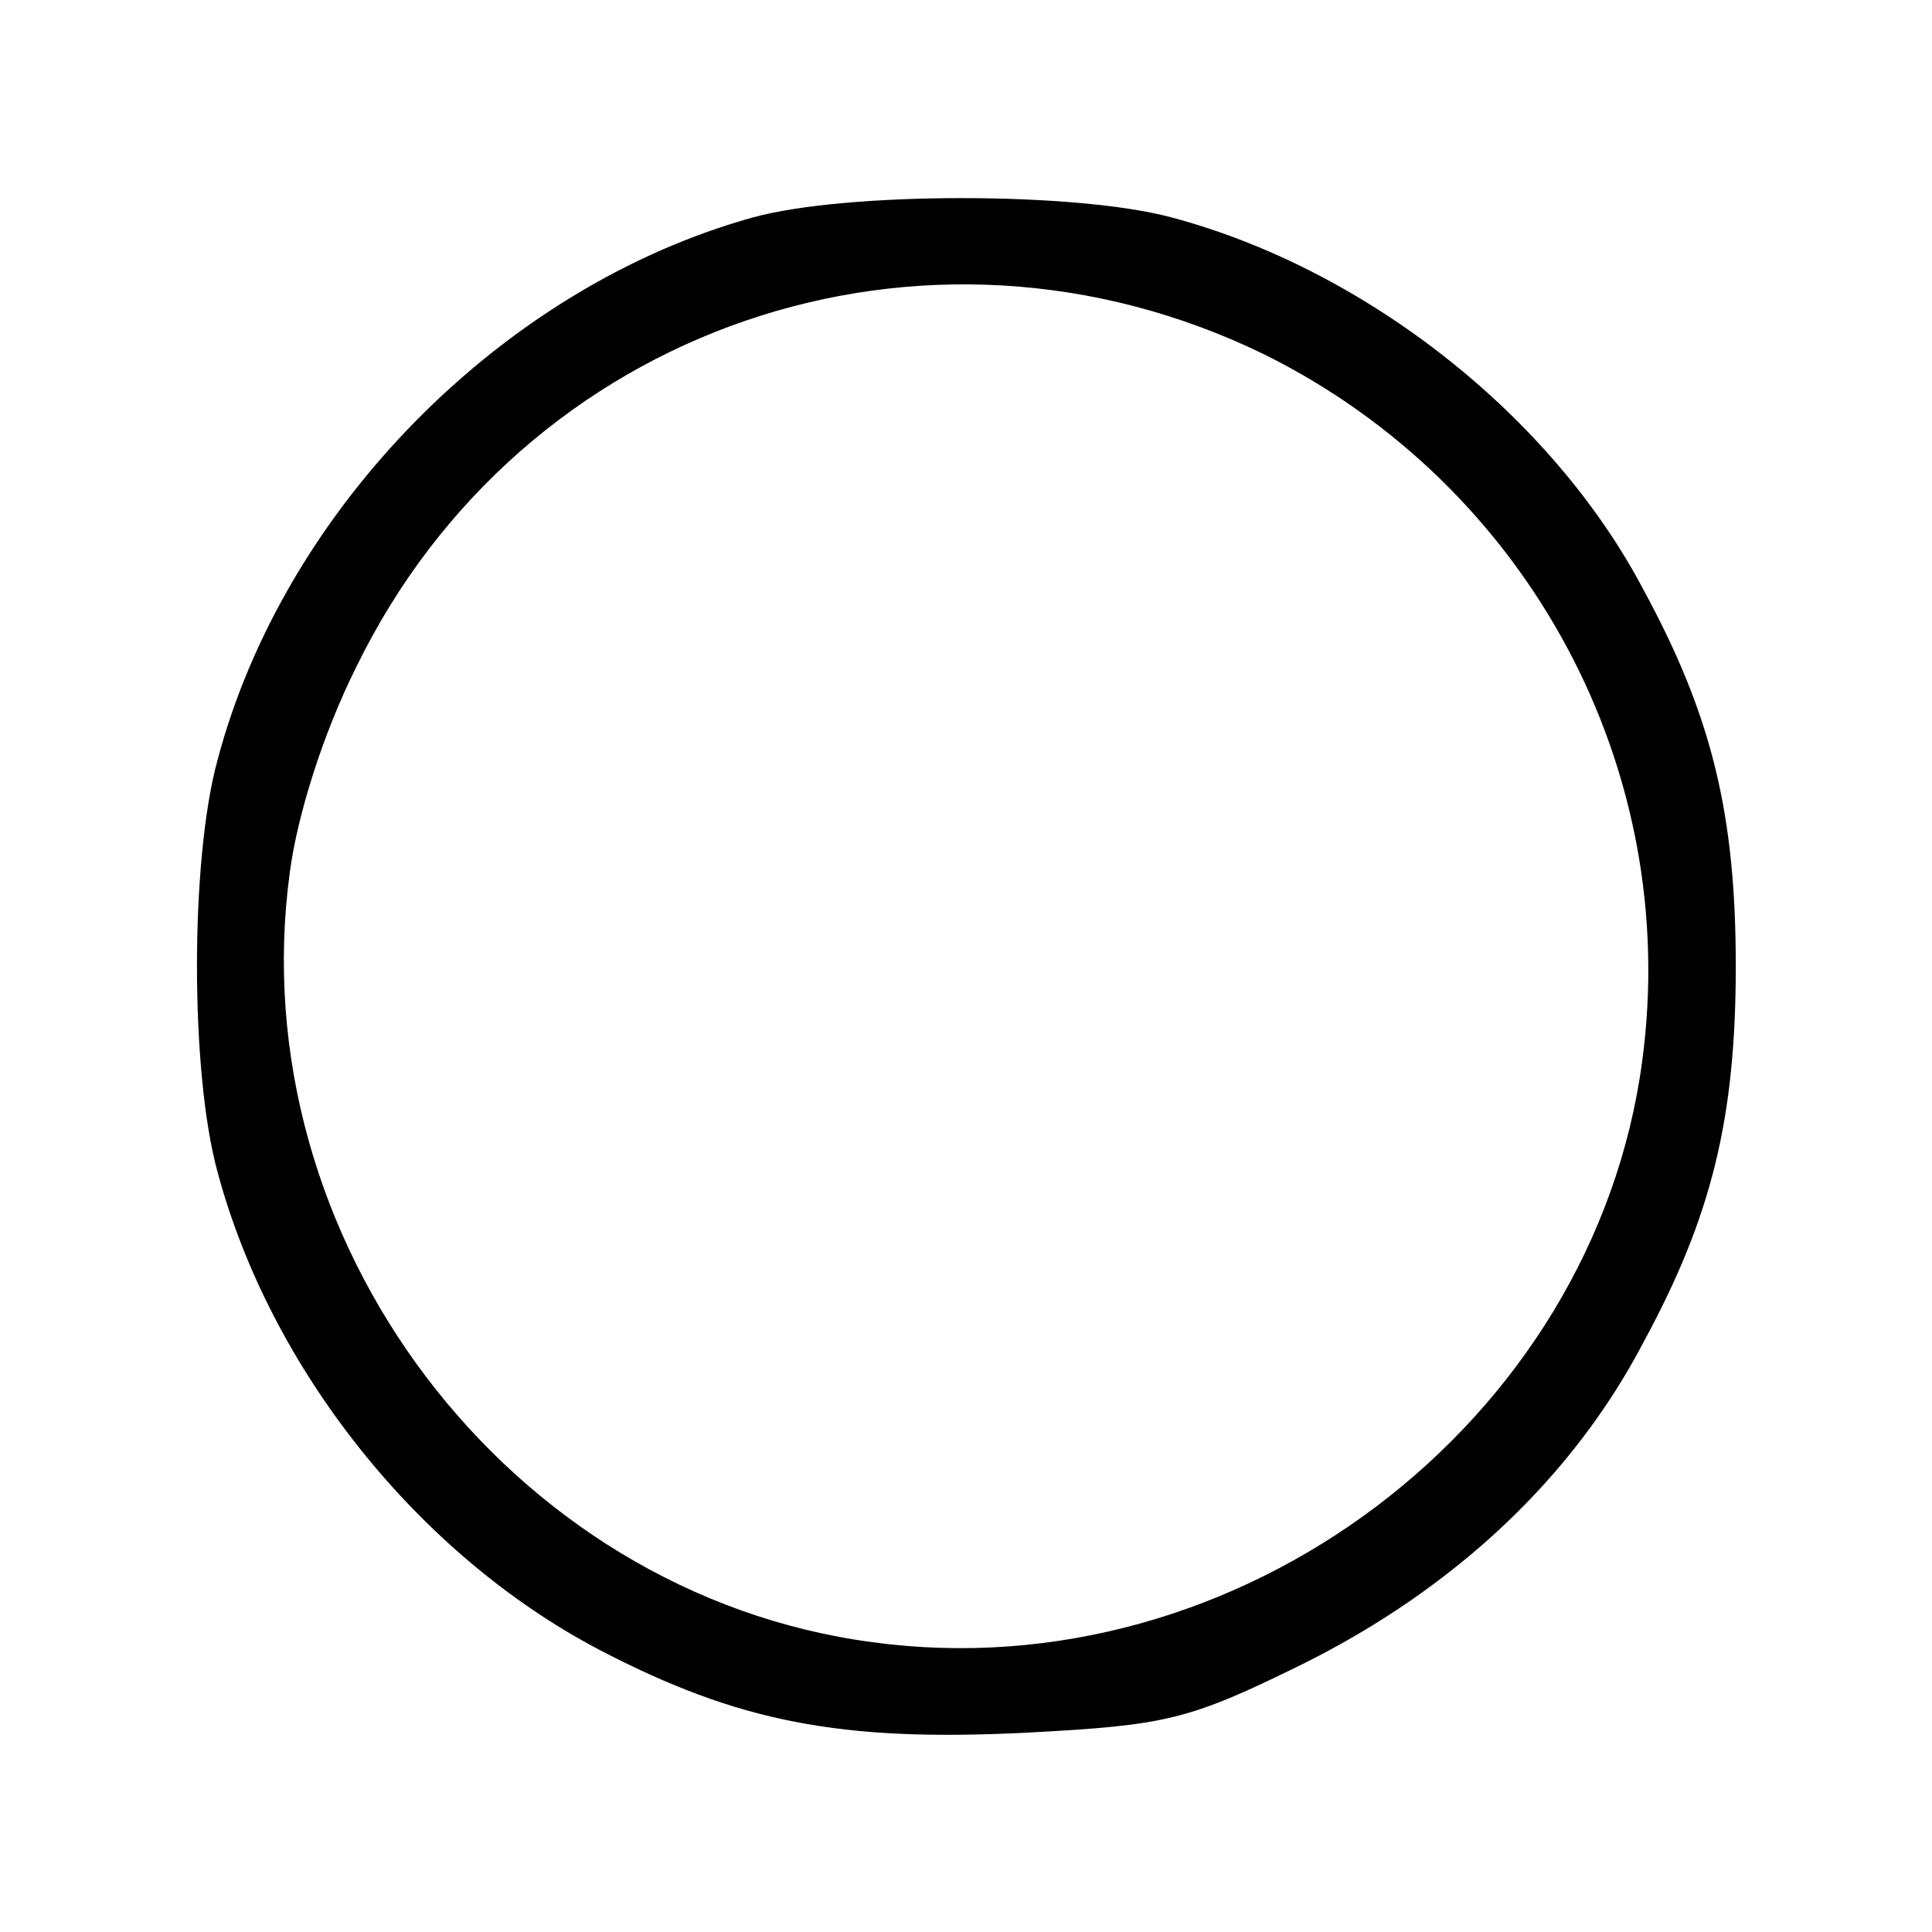 <?xml version="1.0" standalone="no"?>
<!DOCTYPE svg PUBLIC "-//W3C//DTD SVG 20010904//EN"
 "http://www.w3.org/TR/2001/REC-SVG-20010904/DTD/svg10.dtd">
<svg version="1.0" xmlns="http://www.w3.org/2000/svg"
 width="128pt" height="128pt" viewBox="0 0 128 128"
 preserveAspectRatio="xMidYMid meet">
<g transform="translate(0,128) scale(0.1,-0.1)"
fill="#000000" stroke="none">
<path d="M499 1136 c-166 -46 -311 -193 -355 -360 -18 -66 -18 -206 0 -272 35
-131 133 -254 253 -317 92 -48 160 -61 282 -55 94 5 108 8 185 46 100 50 178
123 225 213 45 83 61 148 61 249 0 101 -16 166 -61 249 -61 116 -185 213 -313
247 -63 17 -215 17 -277 0z m339 -91 c175 -87 276 -275 250 -468 -32 -240
-267 -418 -510 -385 -241 32 -419 267 -386 510 5 38 22 92 44 136 110 226 377
317 602 207z"/>
</g>
</svg>
